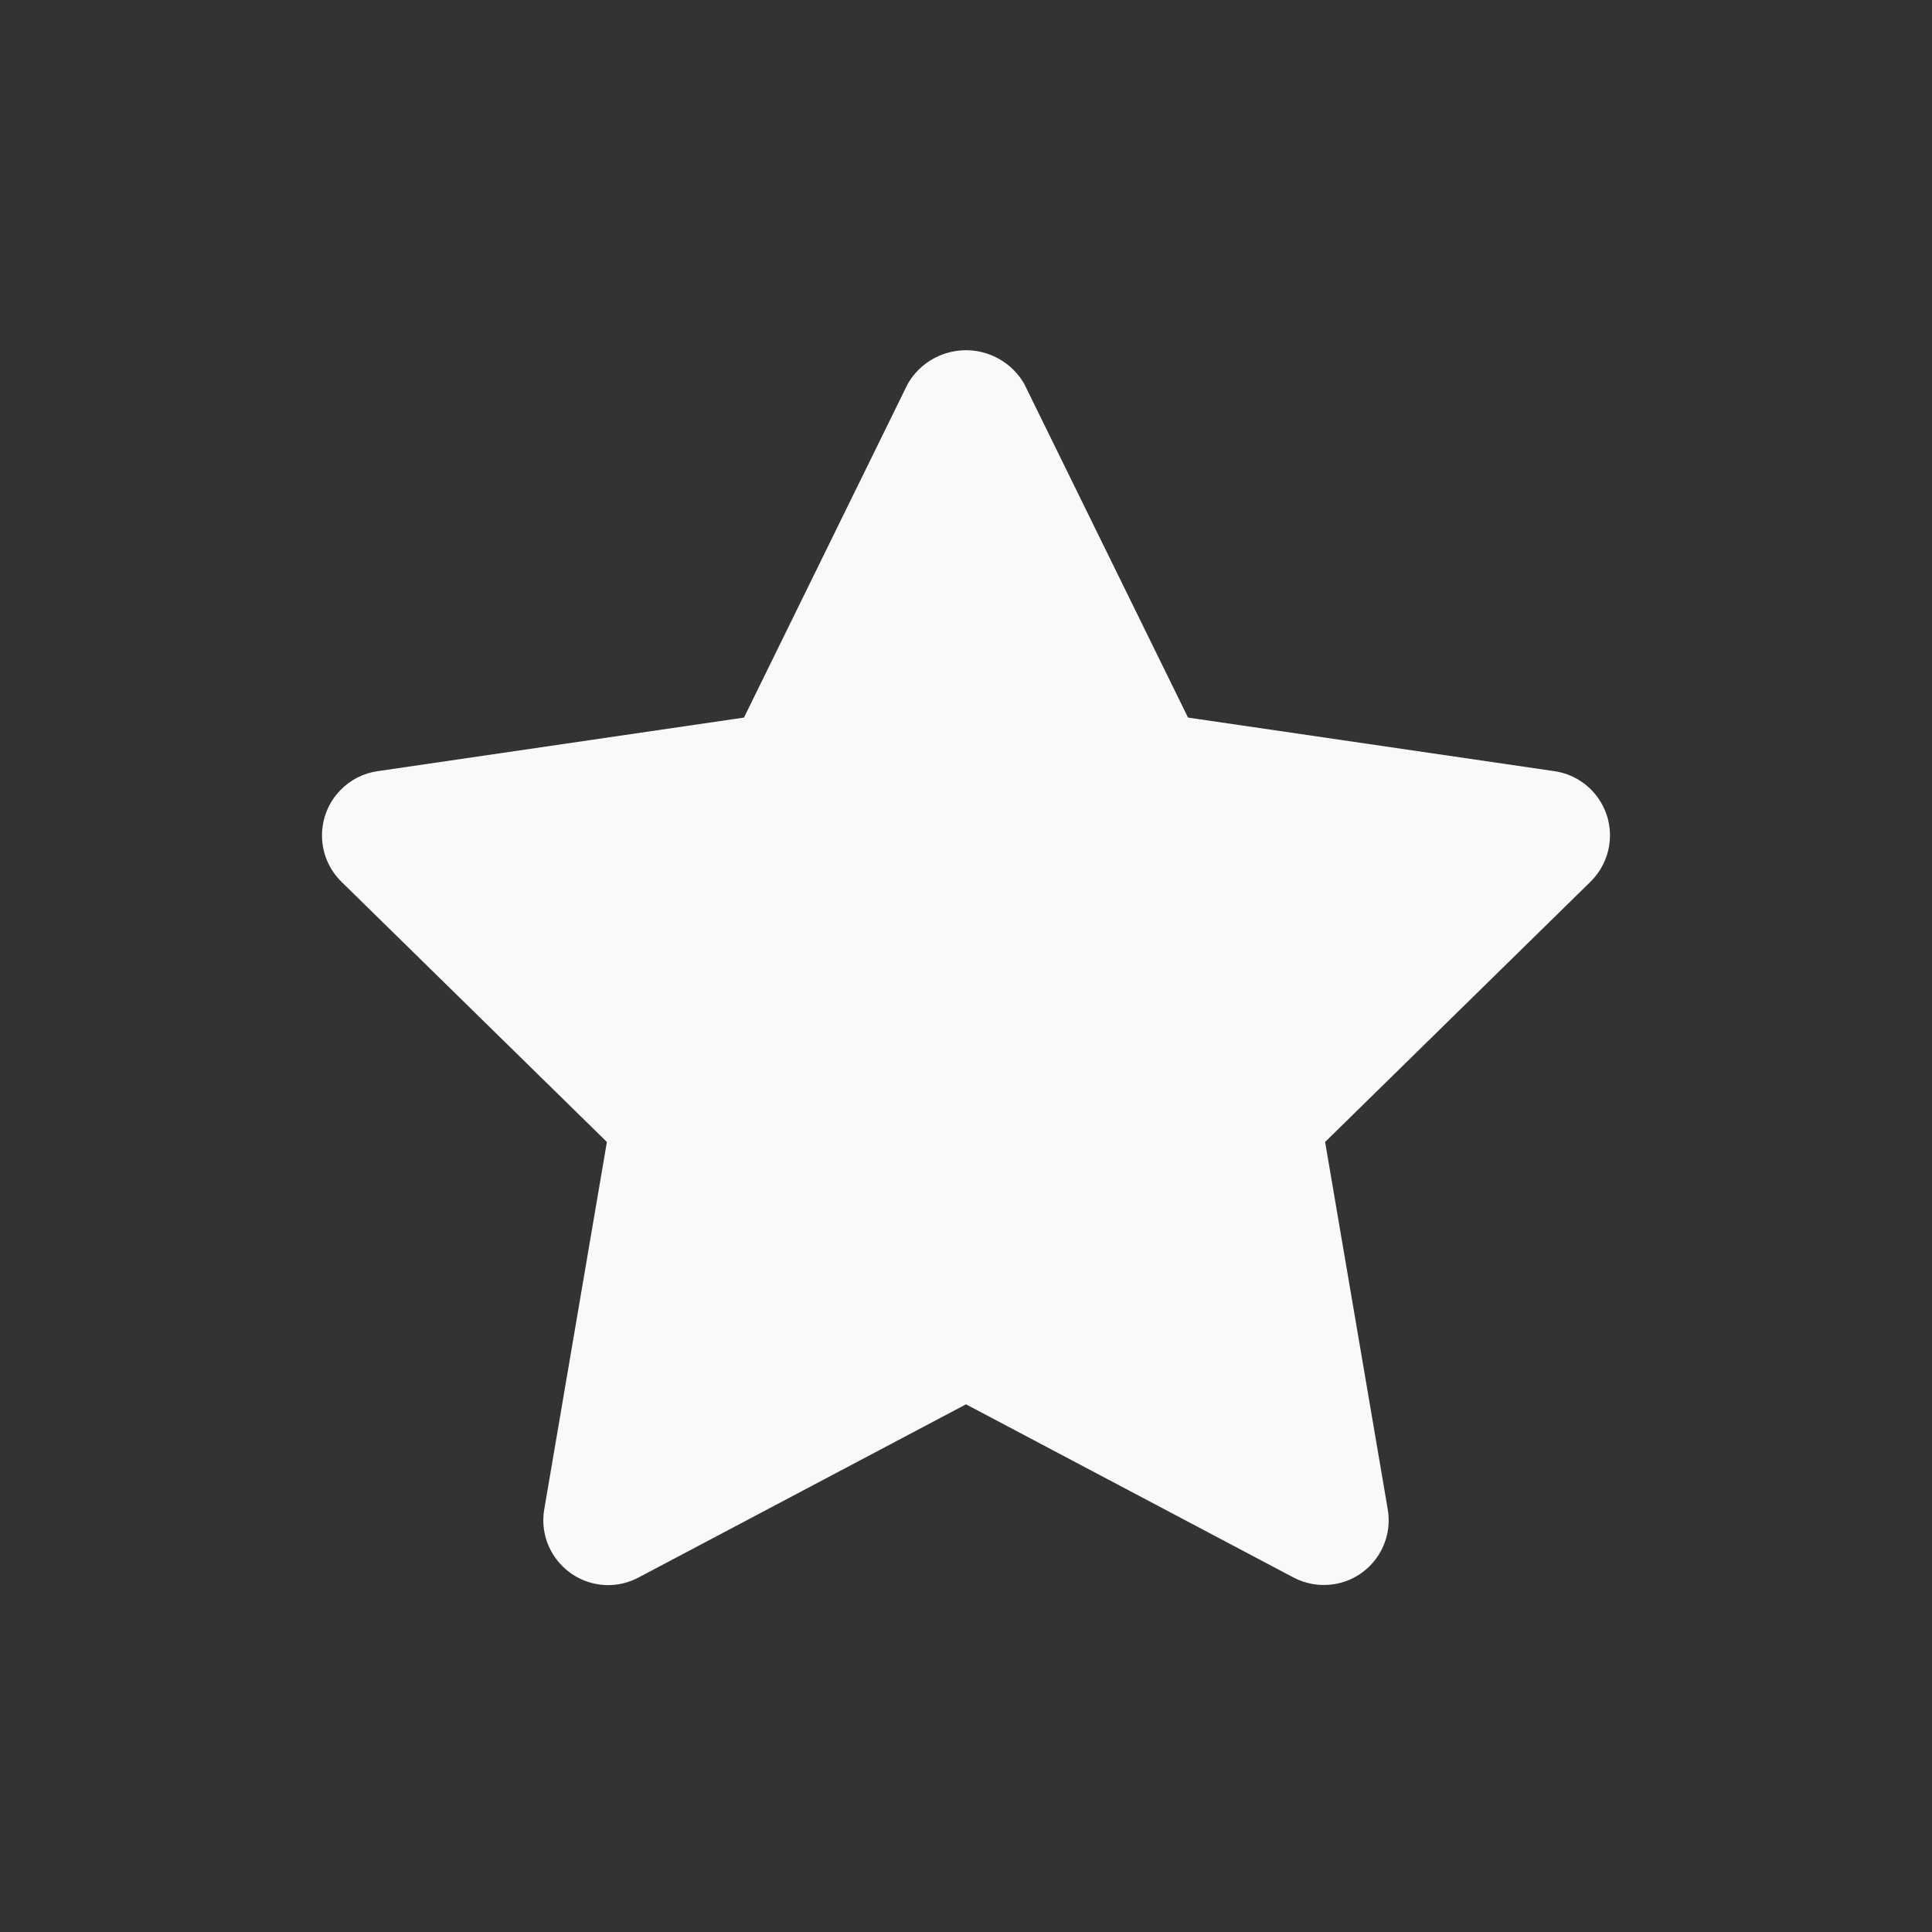 <svg width="24" height="24" viewBox="0 0 24 24" fill="none" xmlns="http://www.w3.org/2000/svg">
<rect x="0" y="0" width="24" height="24" fill="#333333" stroke="none"/>
<path d="M19.991 10.495C20.056 10.054 19.751 9.645 19.311 9.58L14.758 8.914L12.723 4.768C12.65 4.641 12.545 4.536 12.418 4.463C12.018 4.232 11.507 4.369 11.276 4.769L9.242 8.914L4.689 9.58C4.515 9.605 4.354 9.687 4.231 9.813C3.919 10.131 3.924 10.641 4.241 10.953L7.539 14.186L6.761 18.749C6.753 18.793 6.75 18.837 6.749 18.881C6.748 19.327 7.109 19.69 7.555 19.691C7.686 19.691 7.815 19.658 7.931 19.597L12 17.445L16.068 19.596C16.225 19.679 16.405 19.708 16.581 19.678C17.019 19.604 17.314 19.188 17.239 18.749L16.461 14.186L19.759 10.952C19.884 10.829 19.966 10.668 19.991 10.495Z" fill="#F9F9F9"/>
</svg>
